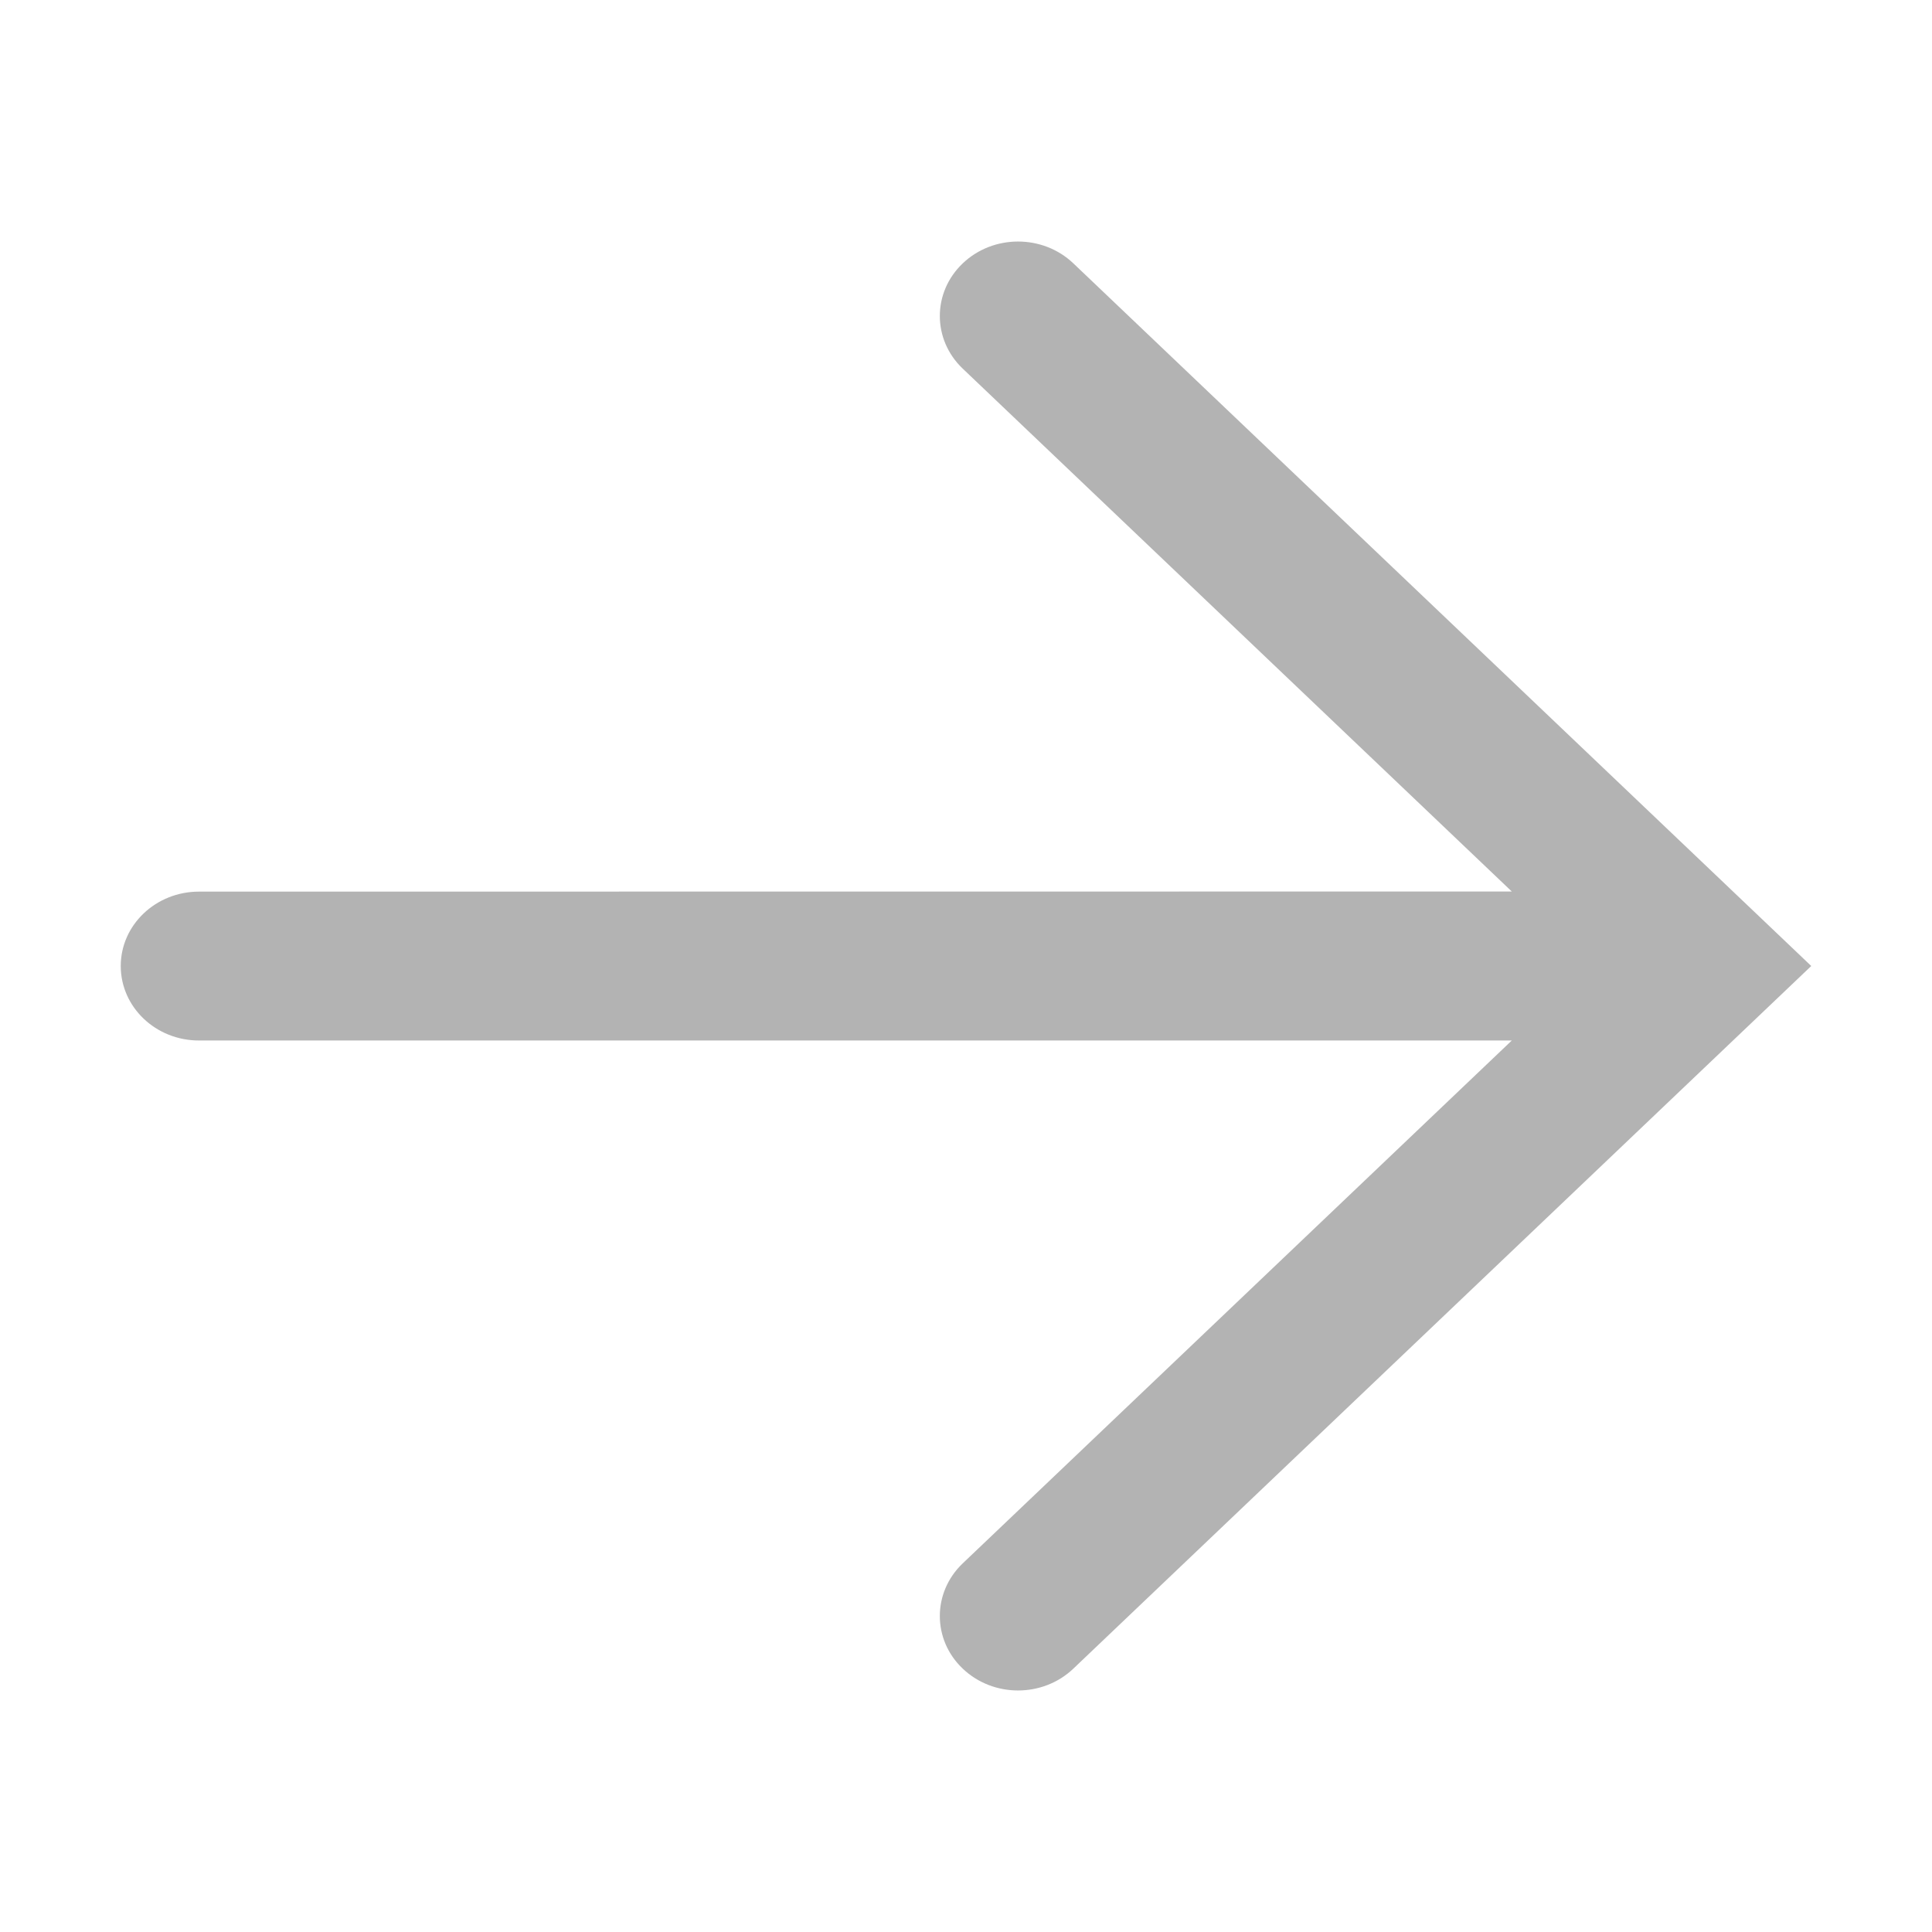 <svg width="16" height="16" viewBox="0 0 16 16" fill="none" xmlns="http://www.w3.org/2000/svg">
<path fill-rule="evenodd" clip-rule="evenodd" d="M7.973 2.181C8.226 1.94 8.636 1.94 8.889 2.181L15 8L8.889 13.819C8.636 14.06 8.226 14.06 7.973 13.819C7.72 13.579 7.72 13.188 7.973 12.947L12.52 8.617L1.648 8.617C1.29 8.617 1 8.341 1 8C1 7.66 1.29 7.384 1.648 7.384L12.52 7.383L7.973 3.053C7.72 2.812 7.72 2.422 7.973 2.181Z" fill="#B3B3B3"/>
</svg>
